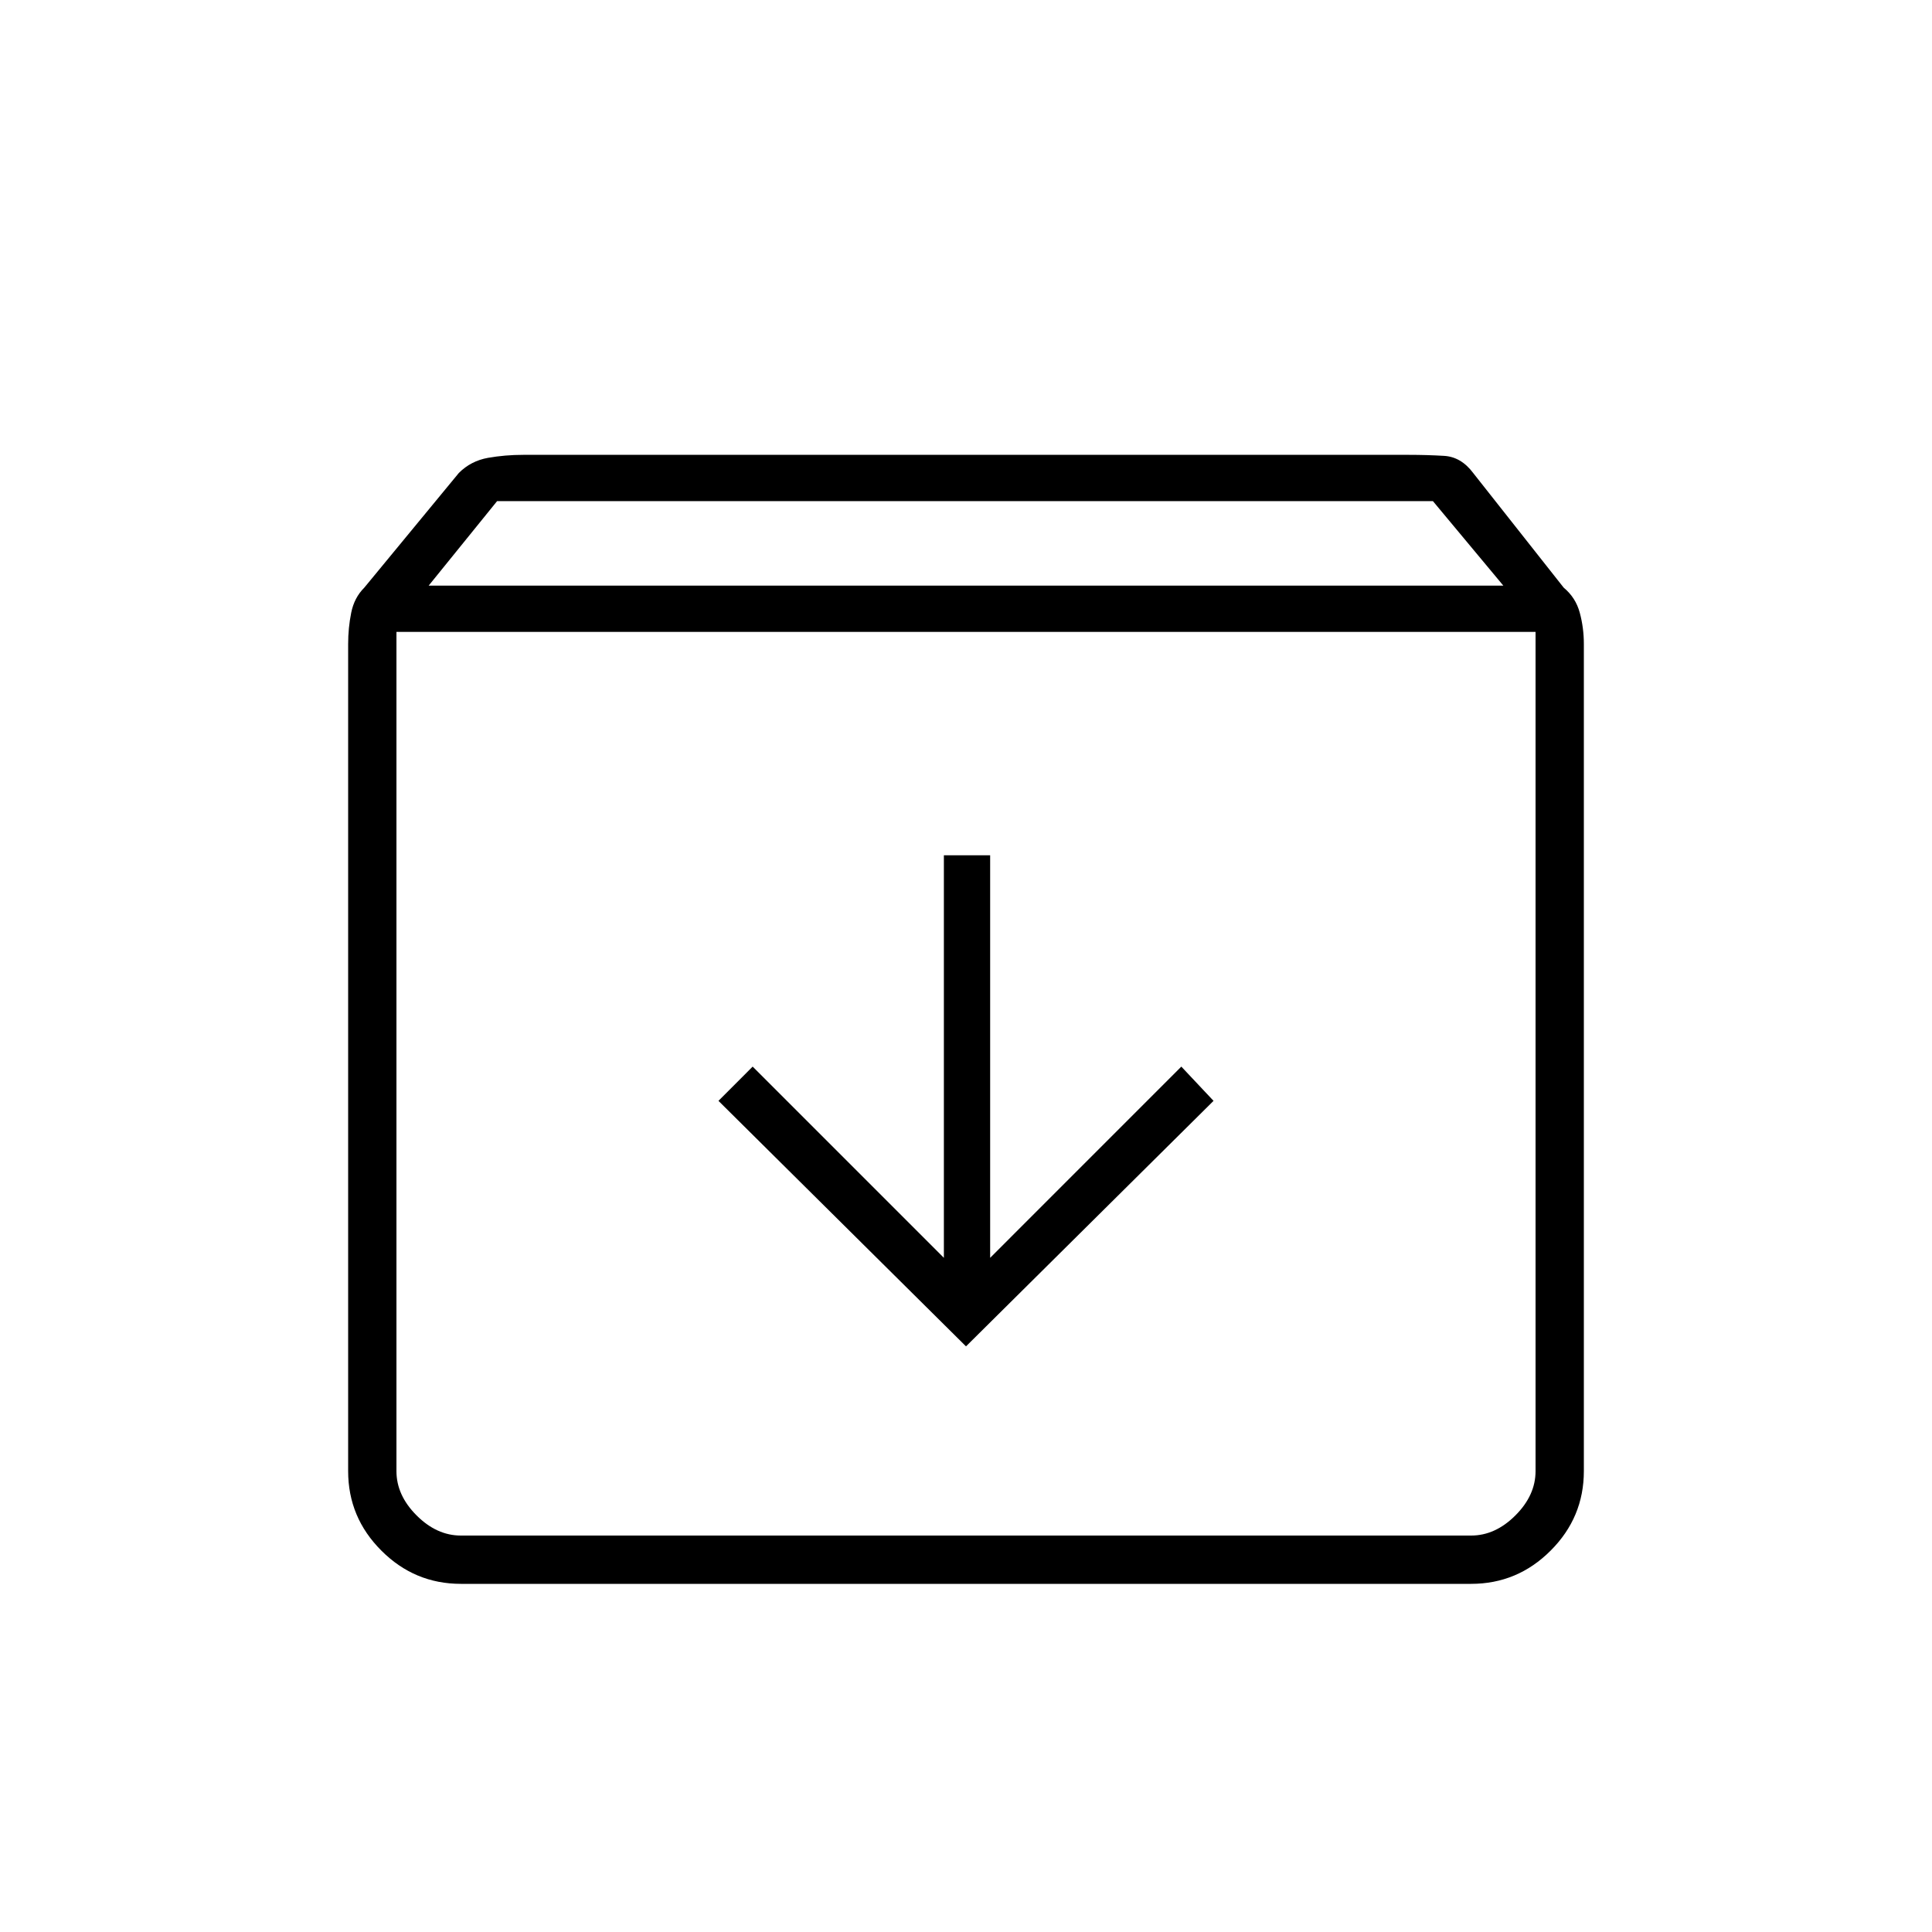 <svg xmlns="http://www.w3.org/2000/svg" height="40" width="40"><path d="M9.542 32.792q-.959 0-1.646-.688-.688-.687-.688-1.646V13.333q0-.333.063-.645.062-.313.271-.521L9.5 9.792q.25-.25.604-.313.354-.062.729-.062h18.334q.375 0 .729.021.354.02.604.354l1.875 2.375q.25.208.333.521.084.312.084.645v17.125q0 .959-.688 1.646-.687.688-1.646.688Zm-.667-20.667h22.25l-1.458-1.75H10.292Zm-.667.958v17.375q0 .5.417.917.417.417.917.417h20.916q.5 0 .917-.417.417-.417.417-.917V13.083ZM20 27.875l5.125-5.083-.667-.709-3.958 3.959v-8.334h-.958v8.334l-3.959-3.959-.708.709ZM8.208 31.792h23.584H8.208Z"/></svg>